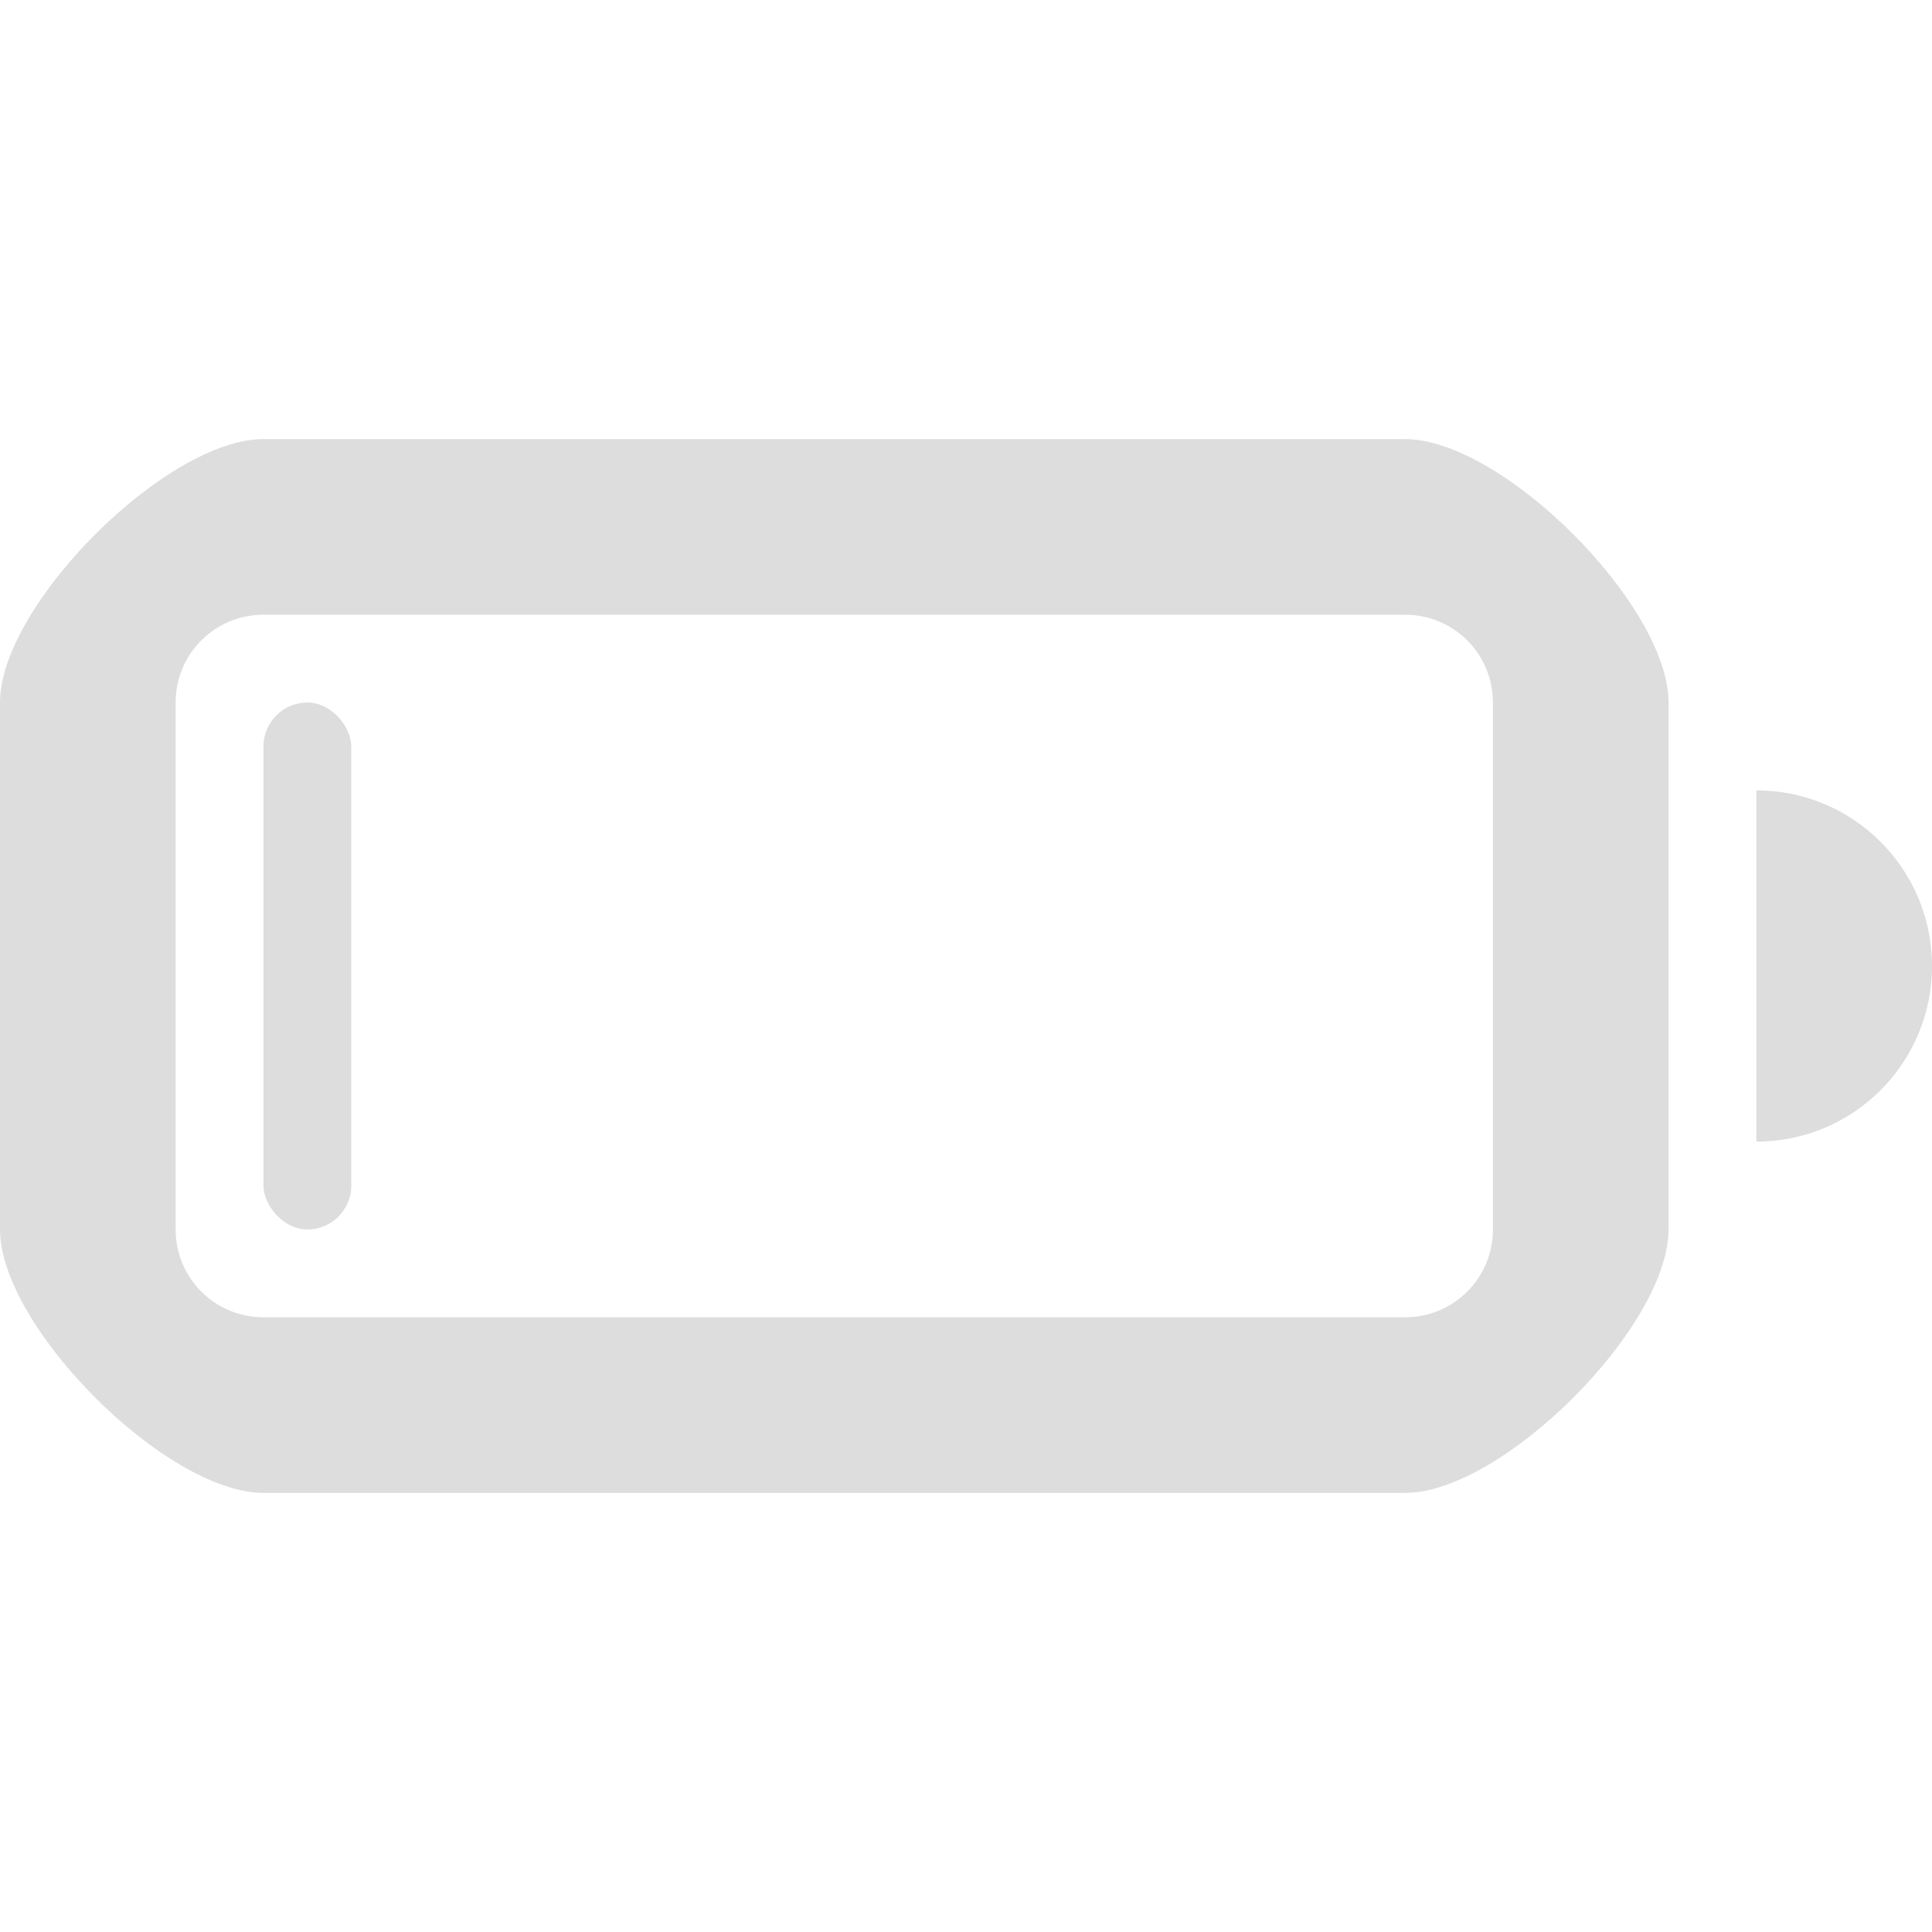 <?xml version="1.0" encoding="UTF-8" standalone="no"?>
<svg
   width="22"
   height="22"
   version="1.1"
   id="svg1"
   sodipodi:docname="battery-010.svg"
   inkscape:version="1.4 (e7c3feb100, 2024-10-09)"
   xmlns:inkscape="http://www.inkscape.org/namespaces/inkscape"
   xmlns:sodipodi="http://sodipodi.sourceforge.net/DTD/sodipodi-0.dtd"
   xmlns:xlink="http://www.w3.org/1999/xlink"
   xmlns="http://www.w3.org/2000/svg"
   xmlns:svg="http://www.w3.org/2000/svg">
  <sodipodi:namedview
     id="namedview1"
     pagecolor="#505050"
     bordercolor="#ffffff"
     borderopacity="1"
     inkscape:showpageshadow="0"
     inkscape:pageopacity="0"
     inkscape:pagecheckerboard="1"
     inkscape:deskcolor="#505050"
     inkscape:zoom="32.173359"
     inkscape:cx="12.137371"
     inkscape:cy="10.925188"
     inkscape:current-layer="svg1" />
  <defs
     id="defs1">
    <linearGradient
       id="linearGradient7"
       inkscape:collect="always">
      <stop
         style="stop-color:#ff69ff;stop-opacity:1;"
         offset="0"
         id="stop7" />
      <stop
         style="stop-color:#9033dd;stop-opacity:1;"
         offset="1"
         id="stop6" />
    </linearGradient>
    <linearGradient
       id="linearGradient5"
       inkscape:collect="always">
      <stop
         style="stop-color:#ff69ff;stop-opacity:1;"
         offset="0"
         id="stop5" />
      <stop
         style="stop-color:#9033dd;stop-opacity:1;"
         offset="1"
         id="stop4" />
    </linearGradient>
    <linearGradient
       id="linearGradient1"
       inkscape:collect="always">
      <stop
         style="stop-color:#9033dd;stop-opacity:1;"
         offset="0"
         id="stop1" />
      <stop
         style="stop-color:#ff69ff;stop-opacity:1;"
         offset="1"
         id="stop2" />
    </linearGradient>
    <style
       id="current-color-scheme"
       type="text/css">.ColorScheme-NegativeText {
                color:#da4453;
            }
            .ColorScheme-Text { color:#dddddd; }
            </style>
    <linearGradient
       inkscape:collect="always"
       xlink:href="#linearGradient1"
       id="linearGradient2"
       x1="5.714"
       y1="13"
       x2="20"
       y2="8"
       gradientUnits="userSpaceOnUse" />
    <linearGradient
       inkscape:collect="always"
       xlink:href="#linearGradient7"
       id="linearGradient3"
       gradientUnits="userSpaceOnUse"
       x1="2"
       y1="14"
       x2="8.5"
       y2="2" />
    <linearGradient
       inkscape:collect="always"
       xlink:href="#linearGradient5"
       id="linearGradient4"
       gradientUnits="userSpaceOnUse"
       x1="2"
       y1="14"
       x2="8.5"
       y2="2" />
  </defs>
  <g
     class="ColorScheme-Text"
     transform="translate(1,3)"
     fill="currentColor"
     id="g1">
    <rect
       x="2"
       y="5"
       width="1"
       height="6"
       rx=".5"
       ry=".5"
       stroke-width=".577"
       id="rect1" />
    <path
       d="M 2,2 C 0.892,2 -1,3.892 -1,5 v 6 c 0,1.108 1.892,3 3,3 h 13 c 1.108,0 3,-1.892 3,-3 V 5 C 18,3.892 16.108,2 15,2 Z m 0,2 h 13 c 0.554,0 1,0.446 1,1 v 6 c 0,0.554 -0.446,1 -1,1 H 2 C 1.446,12 1,11.554 1,11 V 5 C 1,4.446 1.446,4 2,4 Z m 17,2 v 4 c 1.105,0 2,-0.895 2,-2 0,-1.105 -0.895,-2 -2,-2 z"
       id="path1"
       sodipodi:nodetypes="ssssssssssssssssssccsc" />
  </g>
</svg>
